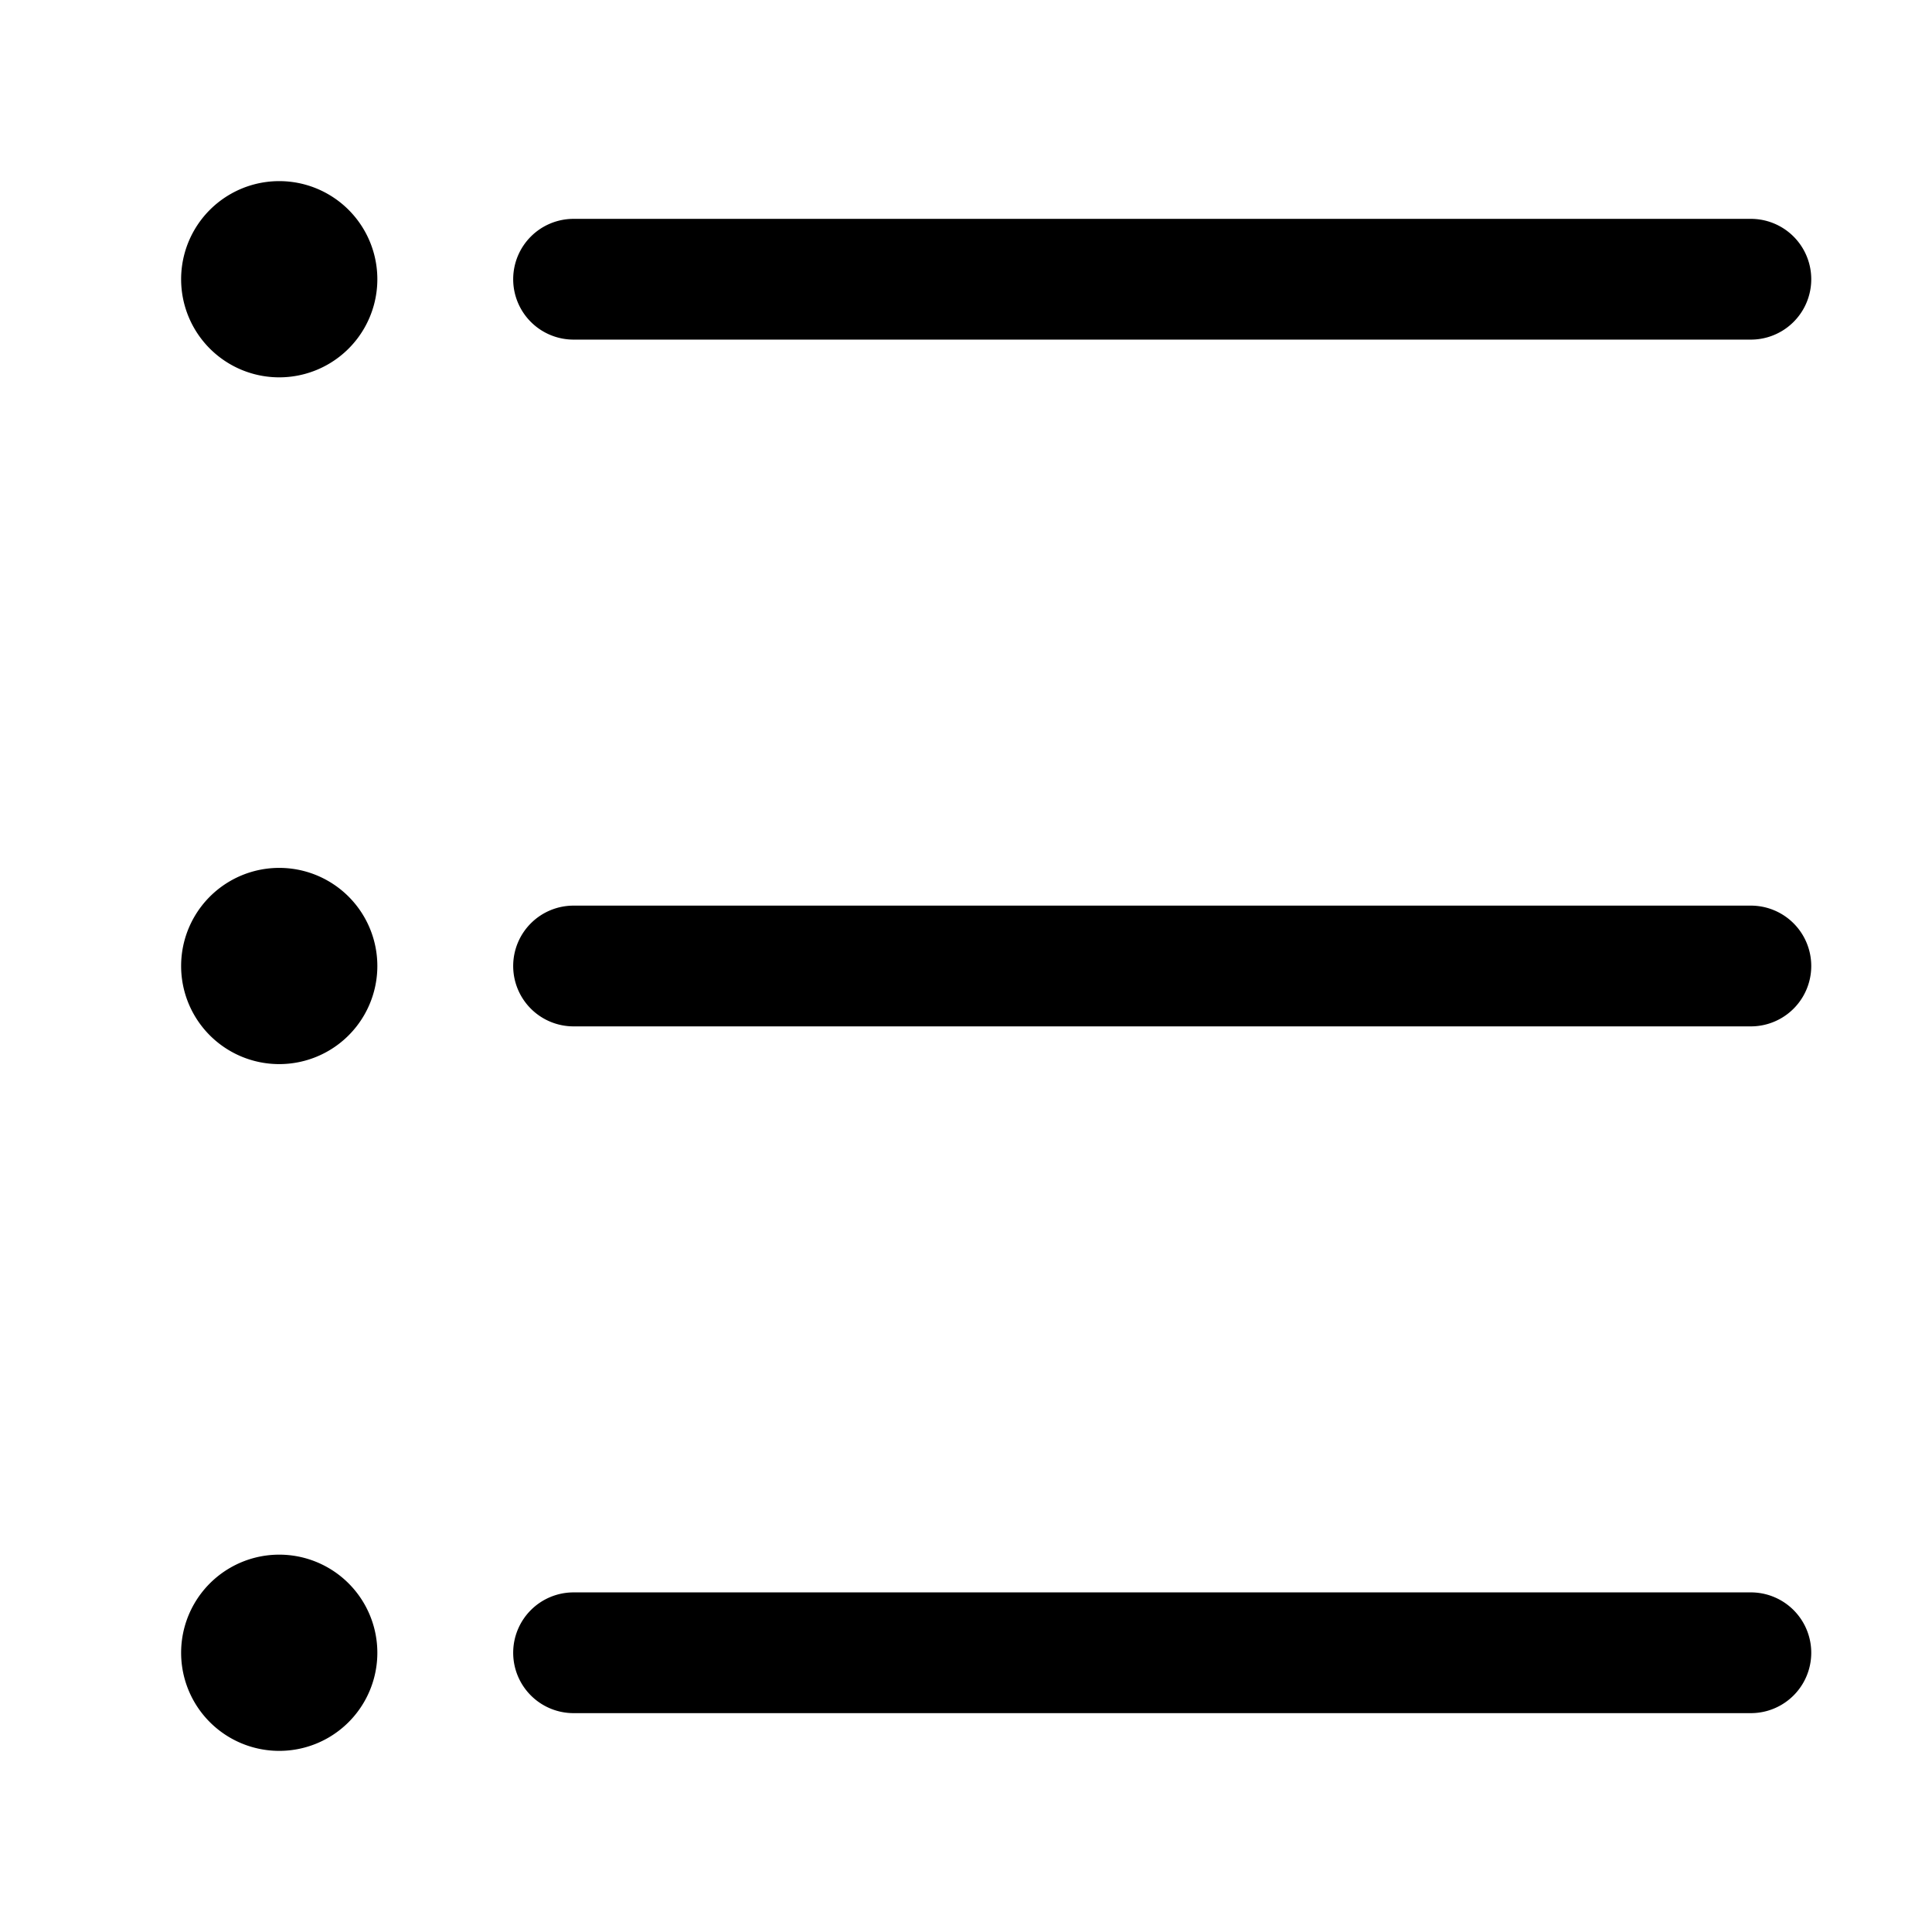 <svg xmlns="http://www.w3.org/2000/svg" width="32" height="32" fill="none"><path fill="#000" fill-rule="evenodd" d="M8.5 4.625a1 1 0 0 1 1-1H29a1 1 0 1 1 0 2H9.5a1 1 0 0 1-1-1ZM8.5 27.375a1 1 0 0 1 1-1H29a1 1 0 1 1 0 2H9.5a1 1 0 0 1-1-1ZM8.5 16a1 1 0 0 1 1-1H29a1 1 0 1 1 0 2H9.5a1 1 0 0 1-1-1Z" clip-rule="evenodd"/><path fill="#000" d="M6.25 4.625a1.625 1.625 0 1 1-3.25 0 1.625 1.625 0 0 1 3.25 0ZM6.25 16A1.625 1.625 0 1 1 3 16a1.625 1.625 0 0 1 3.25 0ZM6.25 27.375a1.625 1.625 0 1 1-3.25 0 1.625 1.625 0 0 1 3.25 0Z"/></svg>